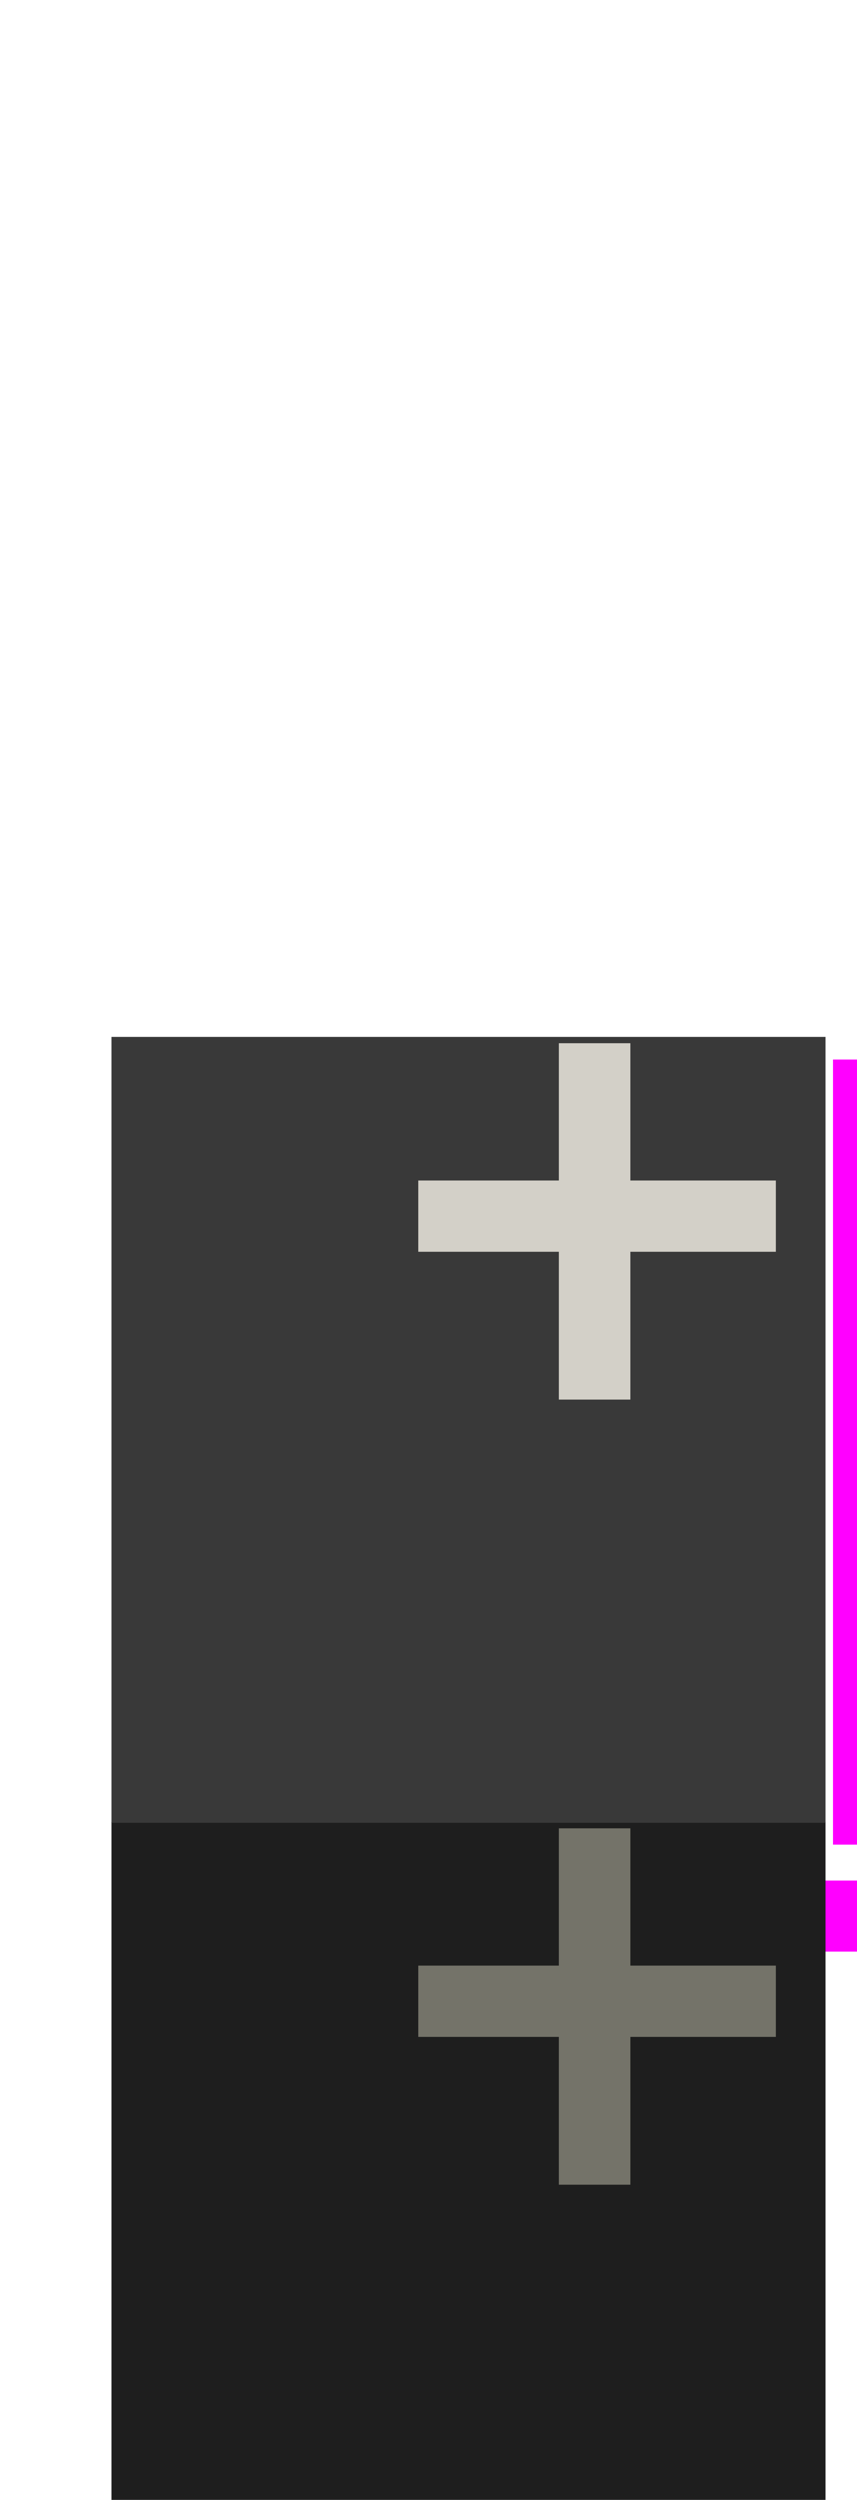 <?xml version="1.0" encoding="UTF-8" standalone="no"?>
<!DOCTYPE svg PUBLIC "-//W3C//DTD SVG 1.1//EN" "http://www.w3.org/Graphics/SVG/1.1/DTD/svg11.dtd">
<svg width="100%" height="100%" viewBox="0 0 12 35" version="1.1" xmlns="http://www.w3.org/2000/svg" xmlns:xlink="http://www.w3.org/1999/xlink" xml:space="preserve" xmlns:serif="http://www.serif.com/" style="fill-rule:evenodd;clip-rule:evenodd;stroke-linejoin:round;stroke-miterlimit:2;">
    <g transform="matrix(1,0,0,1,-490,-589)">
        <g transform="matrix(1.14,0,0,0.895,0,0)">
            <g id="mcp_fxparm_empty" transform="matrix(2.745,0,0,4.235,-10532.8,-11359.8)">
                <g id="pink-frame" serif:id="pink frame" transform="matrix(0.5,0,0,1.458,1995.03,-1267.09)">
                    <rect x="3998.37" y="2814.64" width="7.672" height="6.333" style="fill:none;"/>
                    <clipPath id="_clip1">
                        <rect x="3998.37" y="2814.64" width="7.672" height="6.333"/>
                    </clipPath>
                    <g clip-path="url(#_clip1)">
                        <g transform="matrix(0.639,0,0,0.06,2614.27,2693.41)">
                            <rect x="2165" y="2010" width="1" height="3" style="fill:rgb(255,0,255);"/>
                        </g>
                        <g transform="matrix(0.639,0,0,0.663,2621.3,1485.45)">
                            <rect x="2165" y="2010" width="1" height="3" style="fill:rgb(255,0,255);"/>
                        </g>
                        <g transform="matrix(0.639,0,0,0.06,2614.27,2693.41)">
                            <rect x="2165" y="2010" width="1" height="3" style="fill:rgb(255,0,255);"/>
                        </g>
                        <g transform="matrix(5.114,0,0,0.06,-7071.89,2699.56)">
                            <rect x="2165" y="2010" width="1" height="3" style="fill:rgb(255,0,255);"/>
                        </g>
                    </g>
                </g>
                <g id="mcp-fx-bg" serif:id="mcp fx bg" transform="matrix(1,0,0,1,-3.516,0.264)">
                    <g id="render-bounds" serif:id="render bounds">
                    </g>
                    <g transform="matrix(0.355,0,0,2.903,3228.4,-3080.8)">
                        <rect x="2167" y="2041" width="9" height="1" style="fill:rgb(30,30,30);"/>
                    </g>
                    <g transform="matrix(0.355,0,0,2.903,3228.4,-3083.7)">
                        <rect x="2167" y="2041" width="9" height="1" style="fill:rgb(57,57,57);"/>
                    </g>
                </g>
                <g transform="matrix(0.333,0,0,0.166,3952.66,2741.55)">
                    <g transform="matrix(0.961,0,0,1.586,2.73115e-14,-1.586)">
                        <rect x="134" y="394" width="5" height="1" style="fill:rgb(116,115,105);"/>
                    </g>
                    <g transform="matrix(5.88405e-17,1.586,-0.961,9.71425e-17,510.258,407.719)">
                        <rect x="134" y="394" width="5" height="1" style="fill:rgb(116,115,105);"/>
                    </g>
                </g>
                <g transform="matrix(0.333,0,0,0.166,3952.66,2738.65)">
                    <g transform="matrix(0.961,0,0,1.586,2.73115e-14,-1.586)">
                        <rect x="134" y="394" width="5" height="1" style="fill:rgb(211,208,200);"/>
                    </g>
                    <g transform="matrix(5.88405e-17,1.586,-0.961,9.71425e-17,510.258,407.719)">
                        <rect x="134" y="394" width="5" height="1" style="fill:rgb(211,208,200);"/>
                    </g>
                </g>
            </g>
        </g>
    </g>
</svg>
